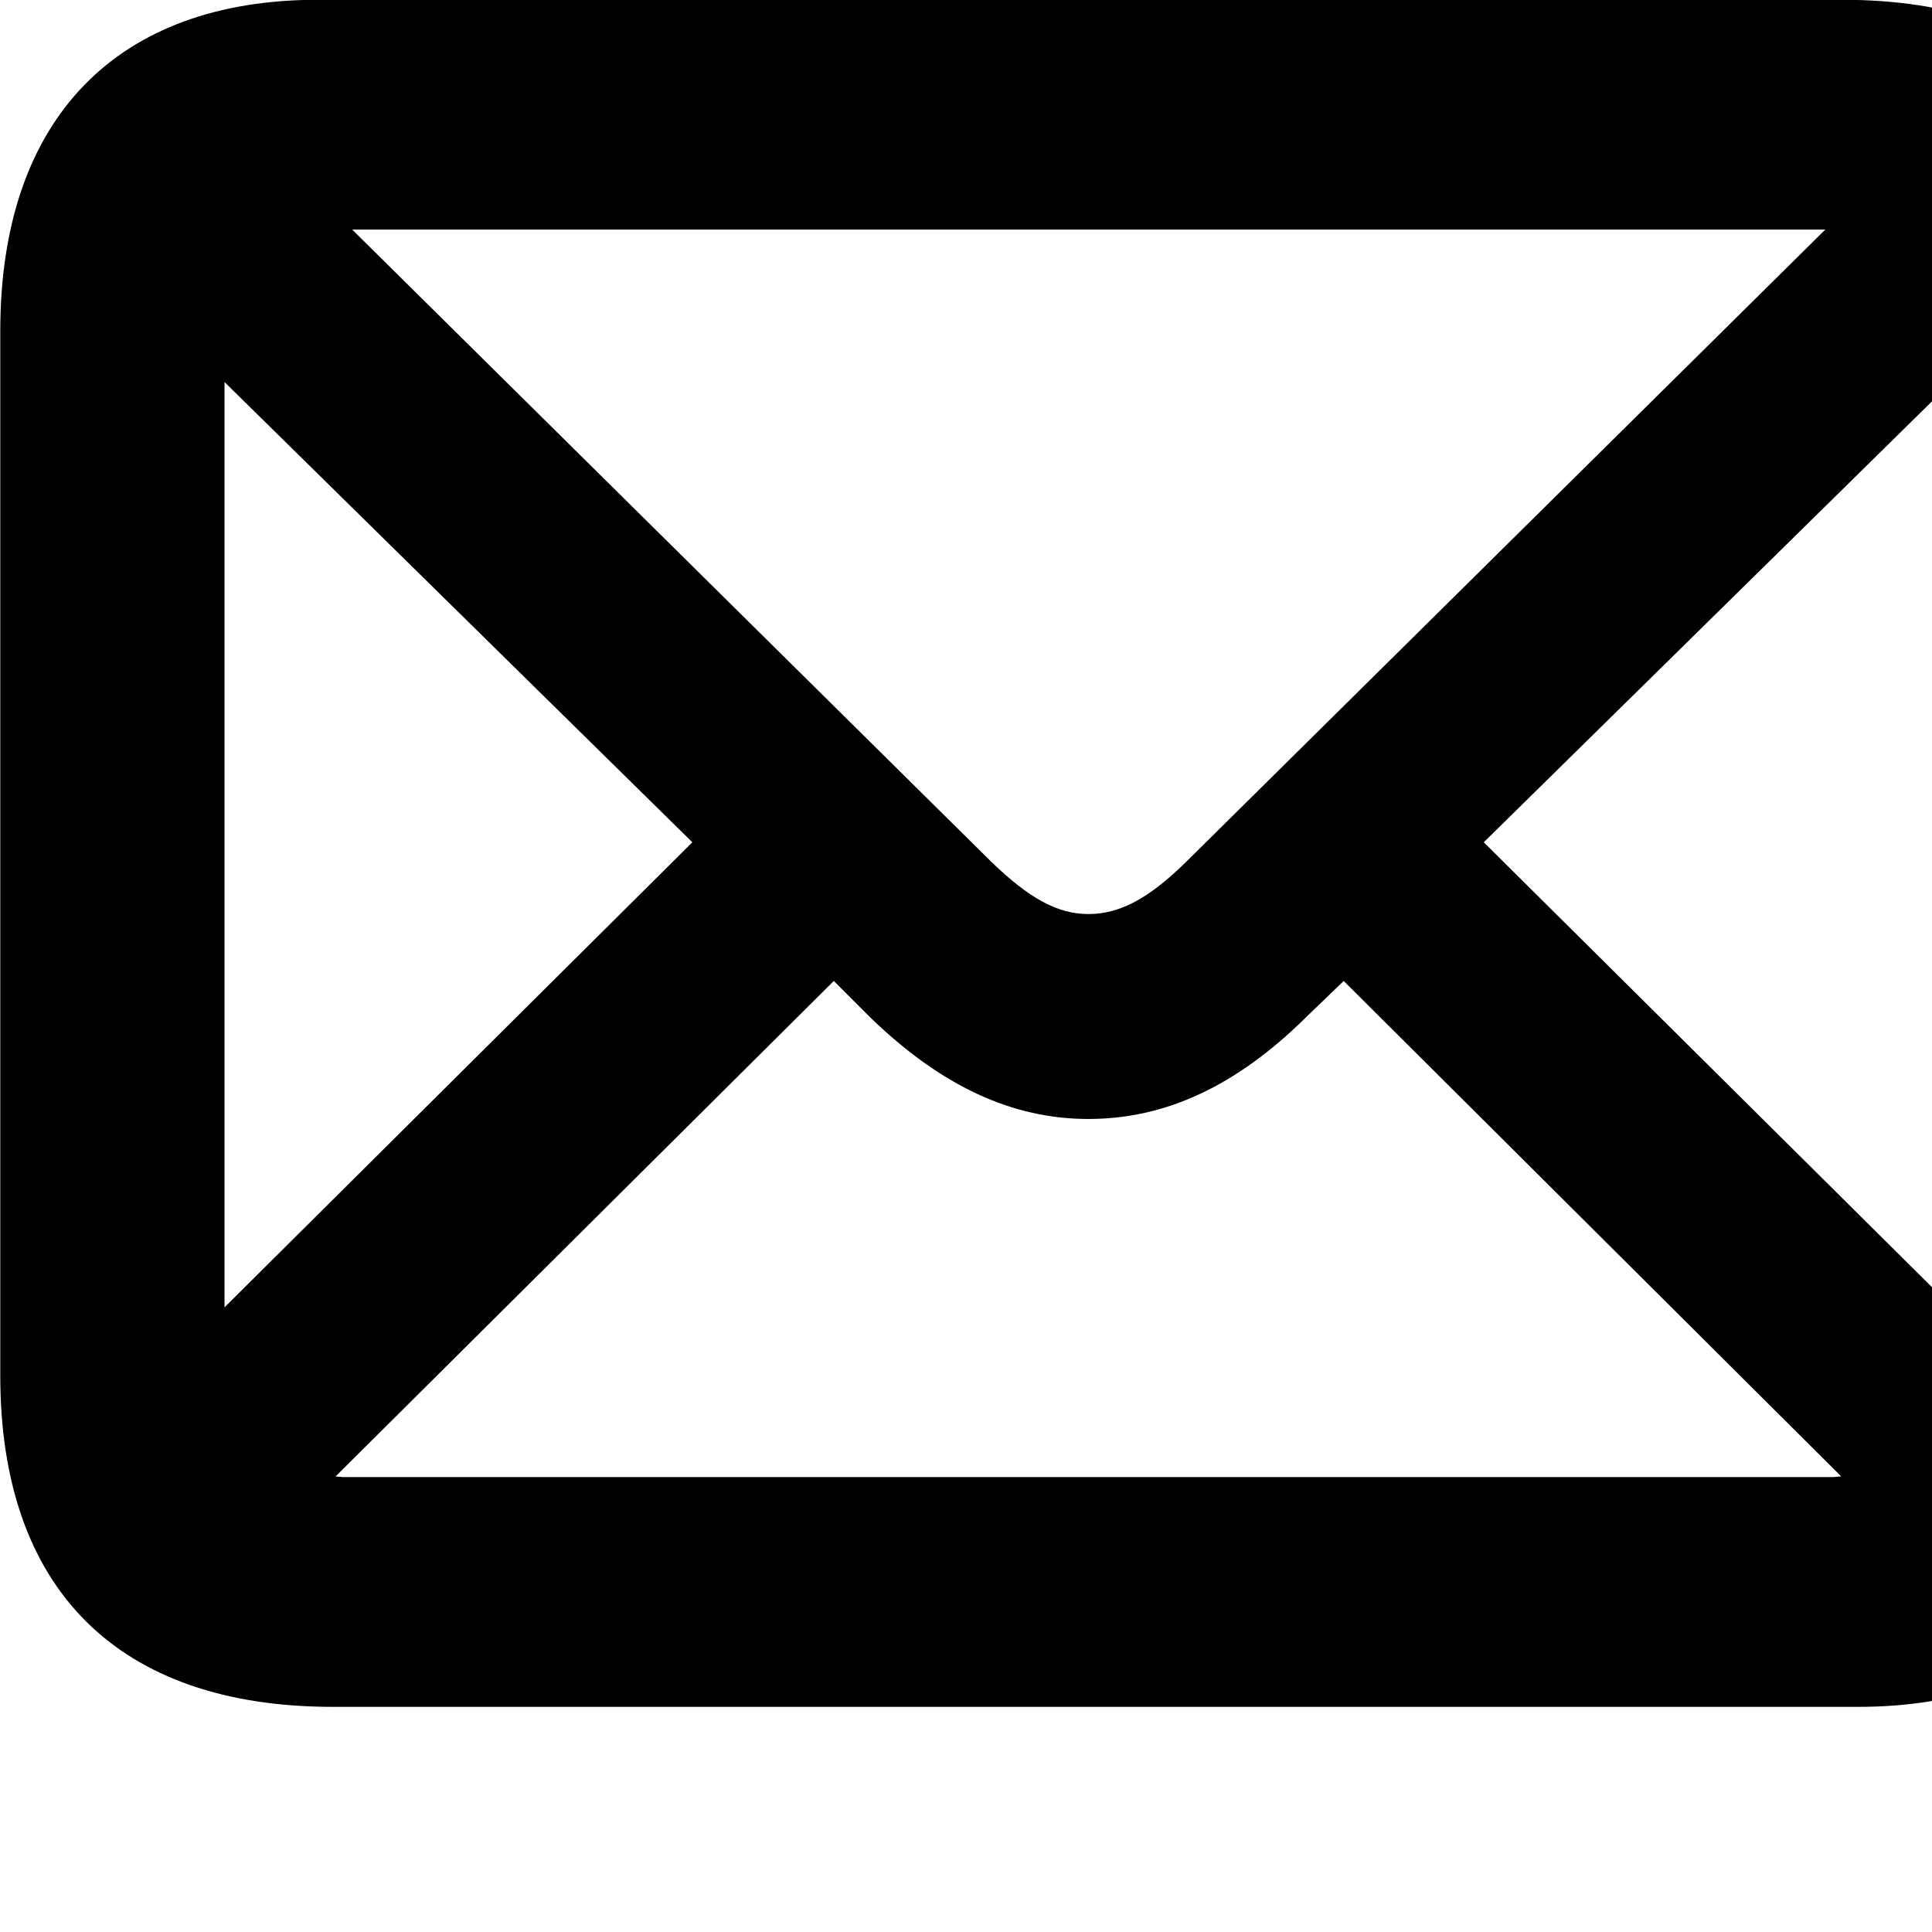 <svg xmlns="http://www.w3.org/2000/svg" viewBox="0 0 28 28" width="28" height="28">
  <path d="M4.824 24.737H26.934C29.834 24.737 31.524 23.027 31.524 19.937V4.797C31.524 1.697 29.814 -0.003 26.704 -0.003H4.604C1.714 -0.003 0.004 1.697 0.004 4.797V19.937C0.004 23.037 1.714 24.737 4.824 24.737ZM14.374 12.497L5.104 3.327H26.454L17.184 12.497C16.644 13.027 16.224 13.247 15.774 13.247C15.324 13.247 14.914 13.017 14.374 12.497ZM3.254 5.537L10.034 12.207L3.254 18.947ZM21.504 12.207L28.274 5.547V18.927ZM4.964 21.407C4.894 21.397 4.924 21.407 4.864 21.397L12.084 14.217L12.604 14.737C13.644 15.747 14.674 16.217 15.774 16.217C16.884 16.217 17.914 15.747 18.934 14.737L19.474 14.217L26.684 21.397C26.644 21.397 26.604 21.407 26.564 21.407Z" />
</svg>